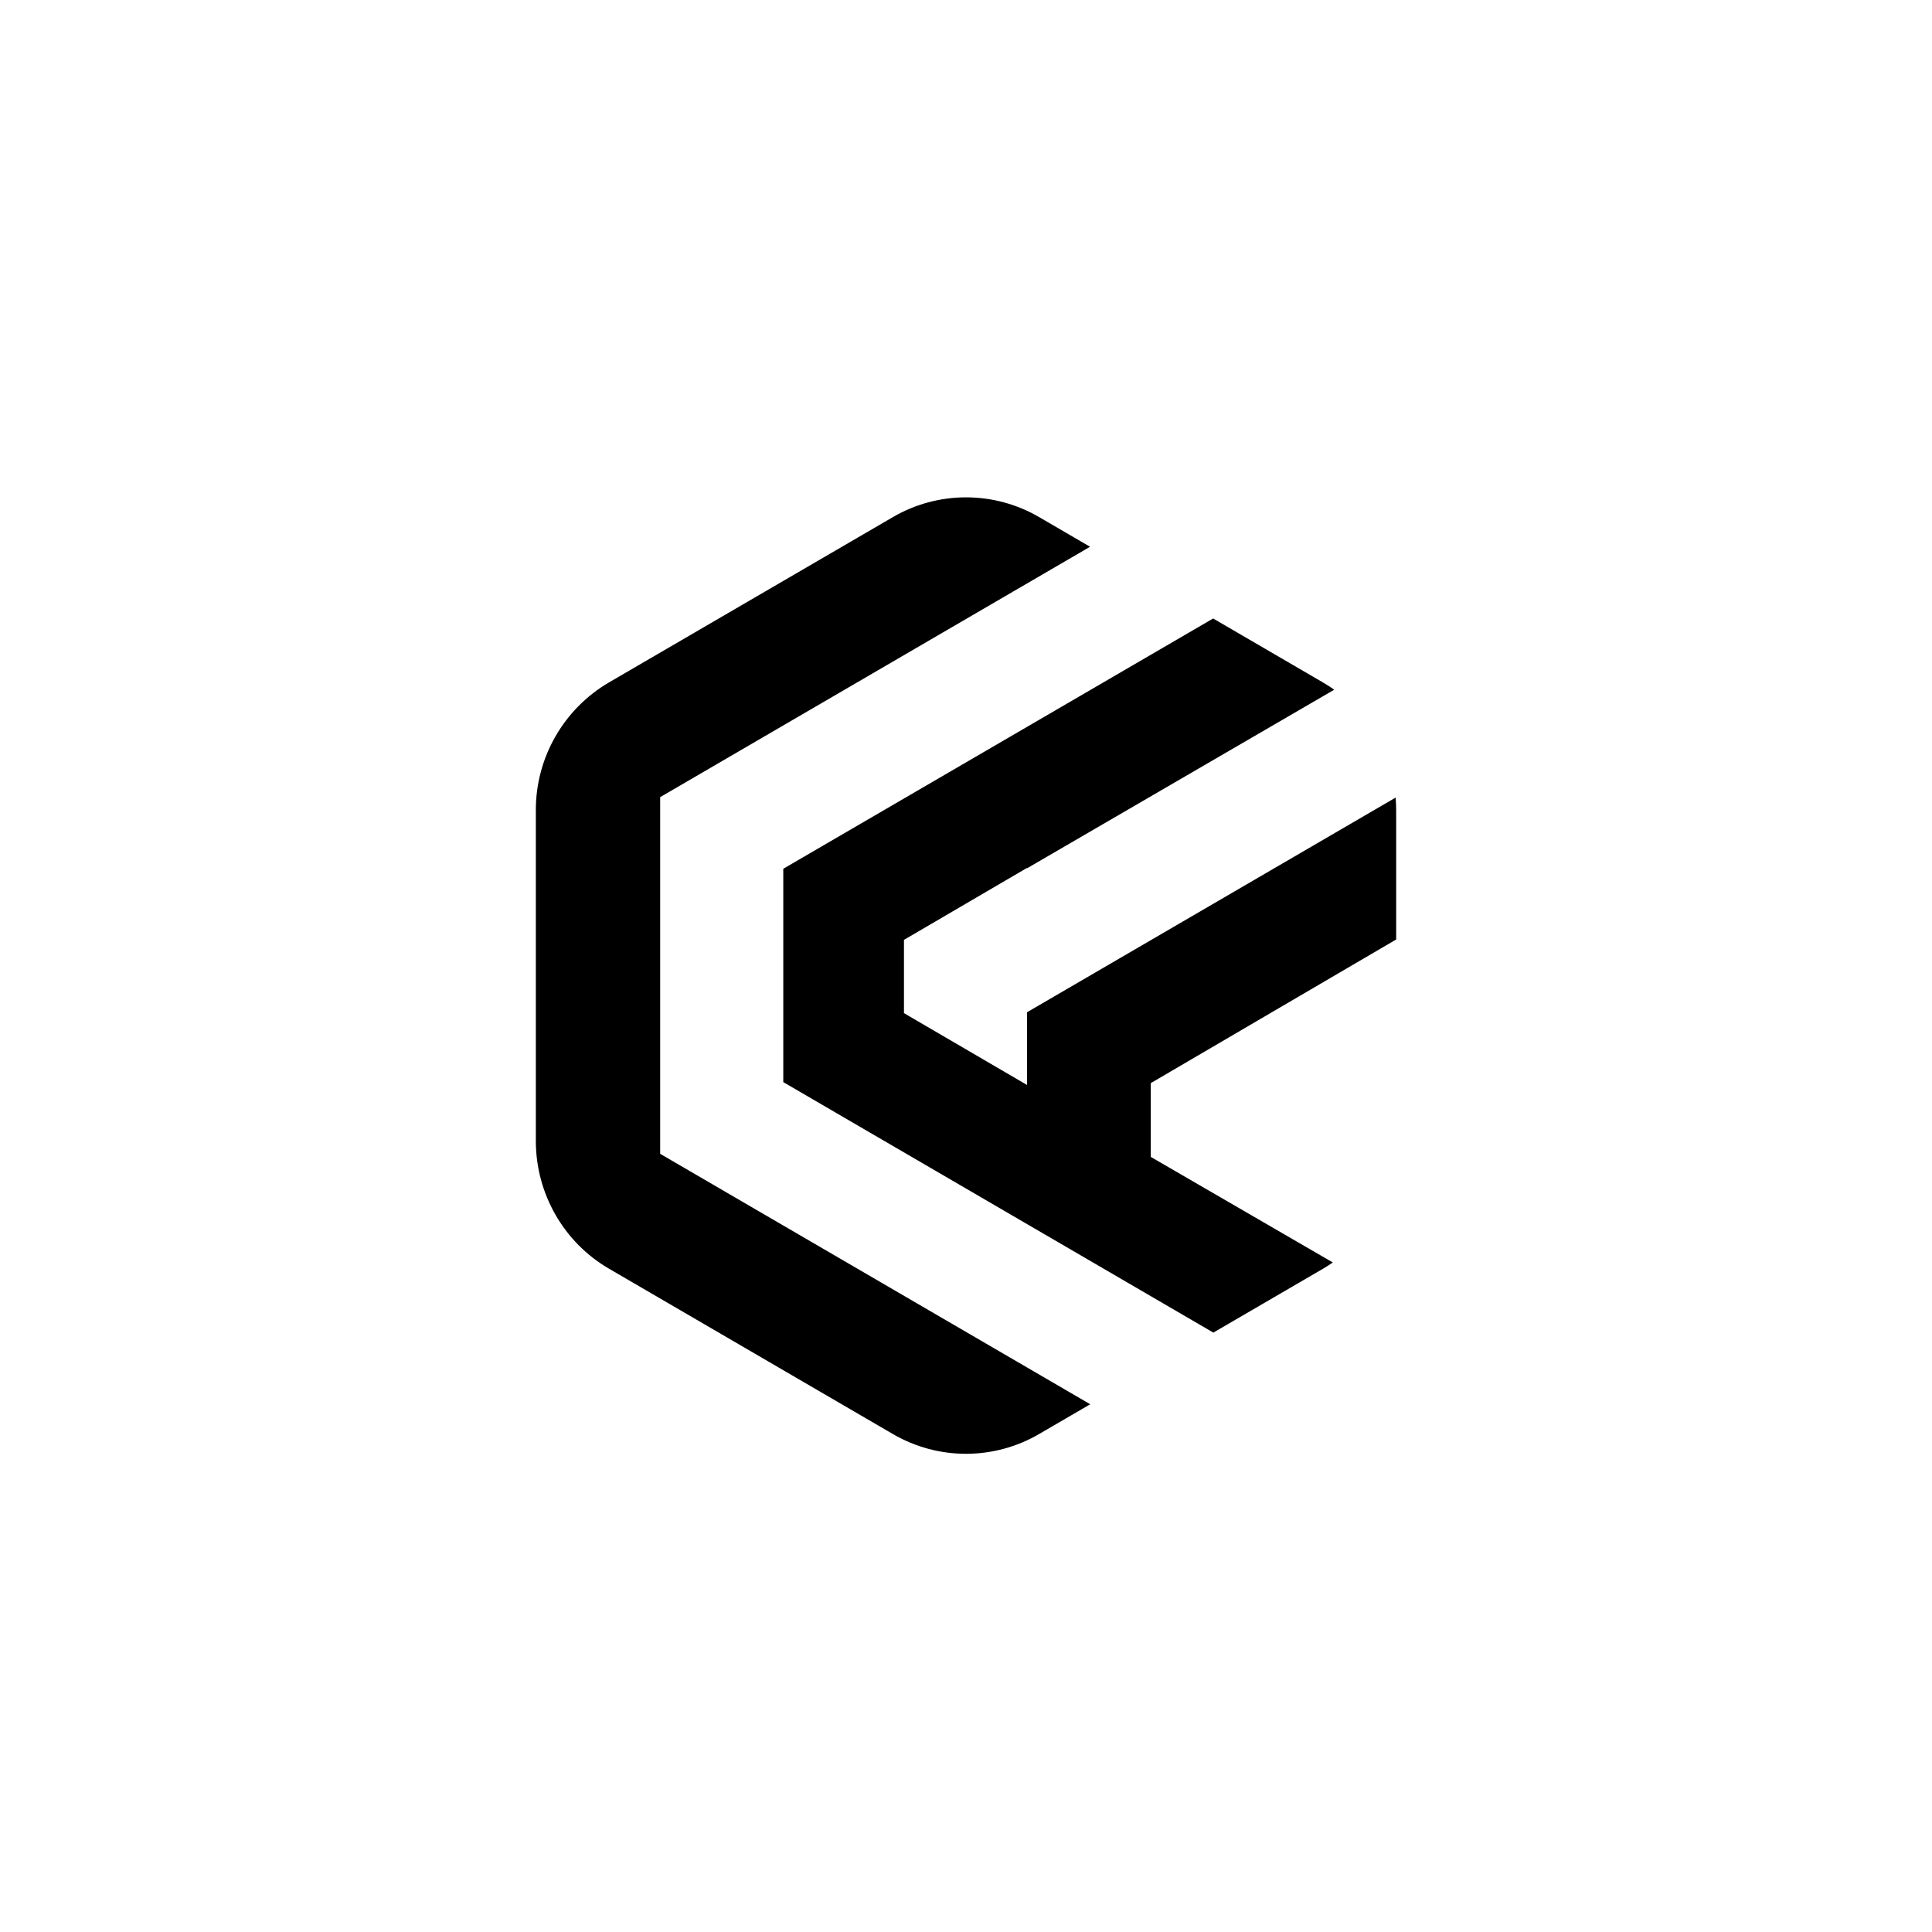 <svg xmlns="http://www.w3.org/2000/svg" viewBox="0 0 101 101" fill="none"><path d="M69.677 65.998C69.51 66.113 69.34 66.223 69.165 66.325L63.431 69.665L40.948 56.57V45.417L63.42 32.333L69.165 35.679C69.367 35.796 69.56 35.923 69.75 36.056L53.691 45.392V45.372L47.257 49.134V52.964L53.691 56.72V52.918L72.959 41.696C72.979 41.915 72.988 42.136 72.988 42.359V49.114L60.158 56.624V60.479L69.679 66L69.677 65.998Z" fill="#211D1D" style="fill:color(display-p3 0.126 0.114 0.114)"/><path d="M56.985 28.583L54.324 27.033C53.164 26.356 51.844 26 50.501 26C49.157 26 47.838 26.356 46.678 27.033L31.833 35.677C30.668 36.359 29.703 37.335 29.032 38.507C28.362 39.678 28.01 41.005 28.012 42.355V59.644C28.012 62.398 29.47 64.946 31.835 66.323L46.676 74.967C47.836 75.644 49.156 76.001 50.499 76.001C51.842 76.001 53.161 75.644 54.322 74.967L56.995 73.411L34.512 60.319V41.676L34.521 41.682L34.512 41.672L56.985 28.583Z" fill="#211D1D" style="fill:color(display-p3 0.126 0.114 0.114)"/></svg>